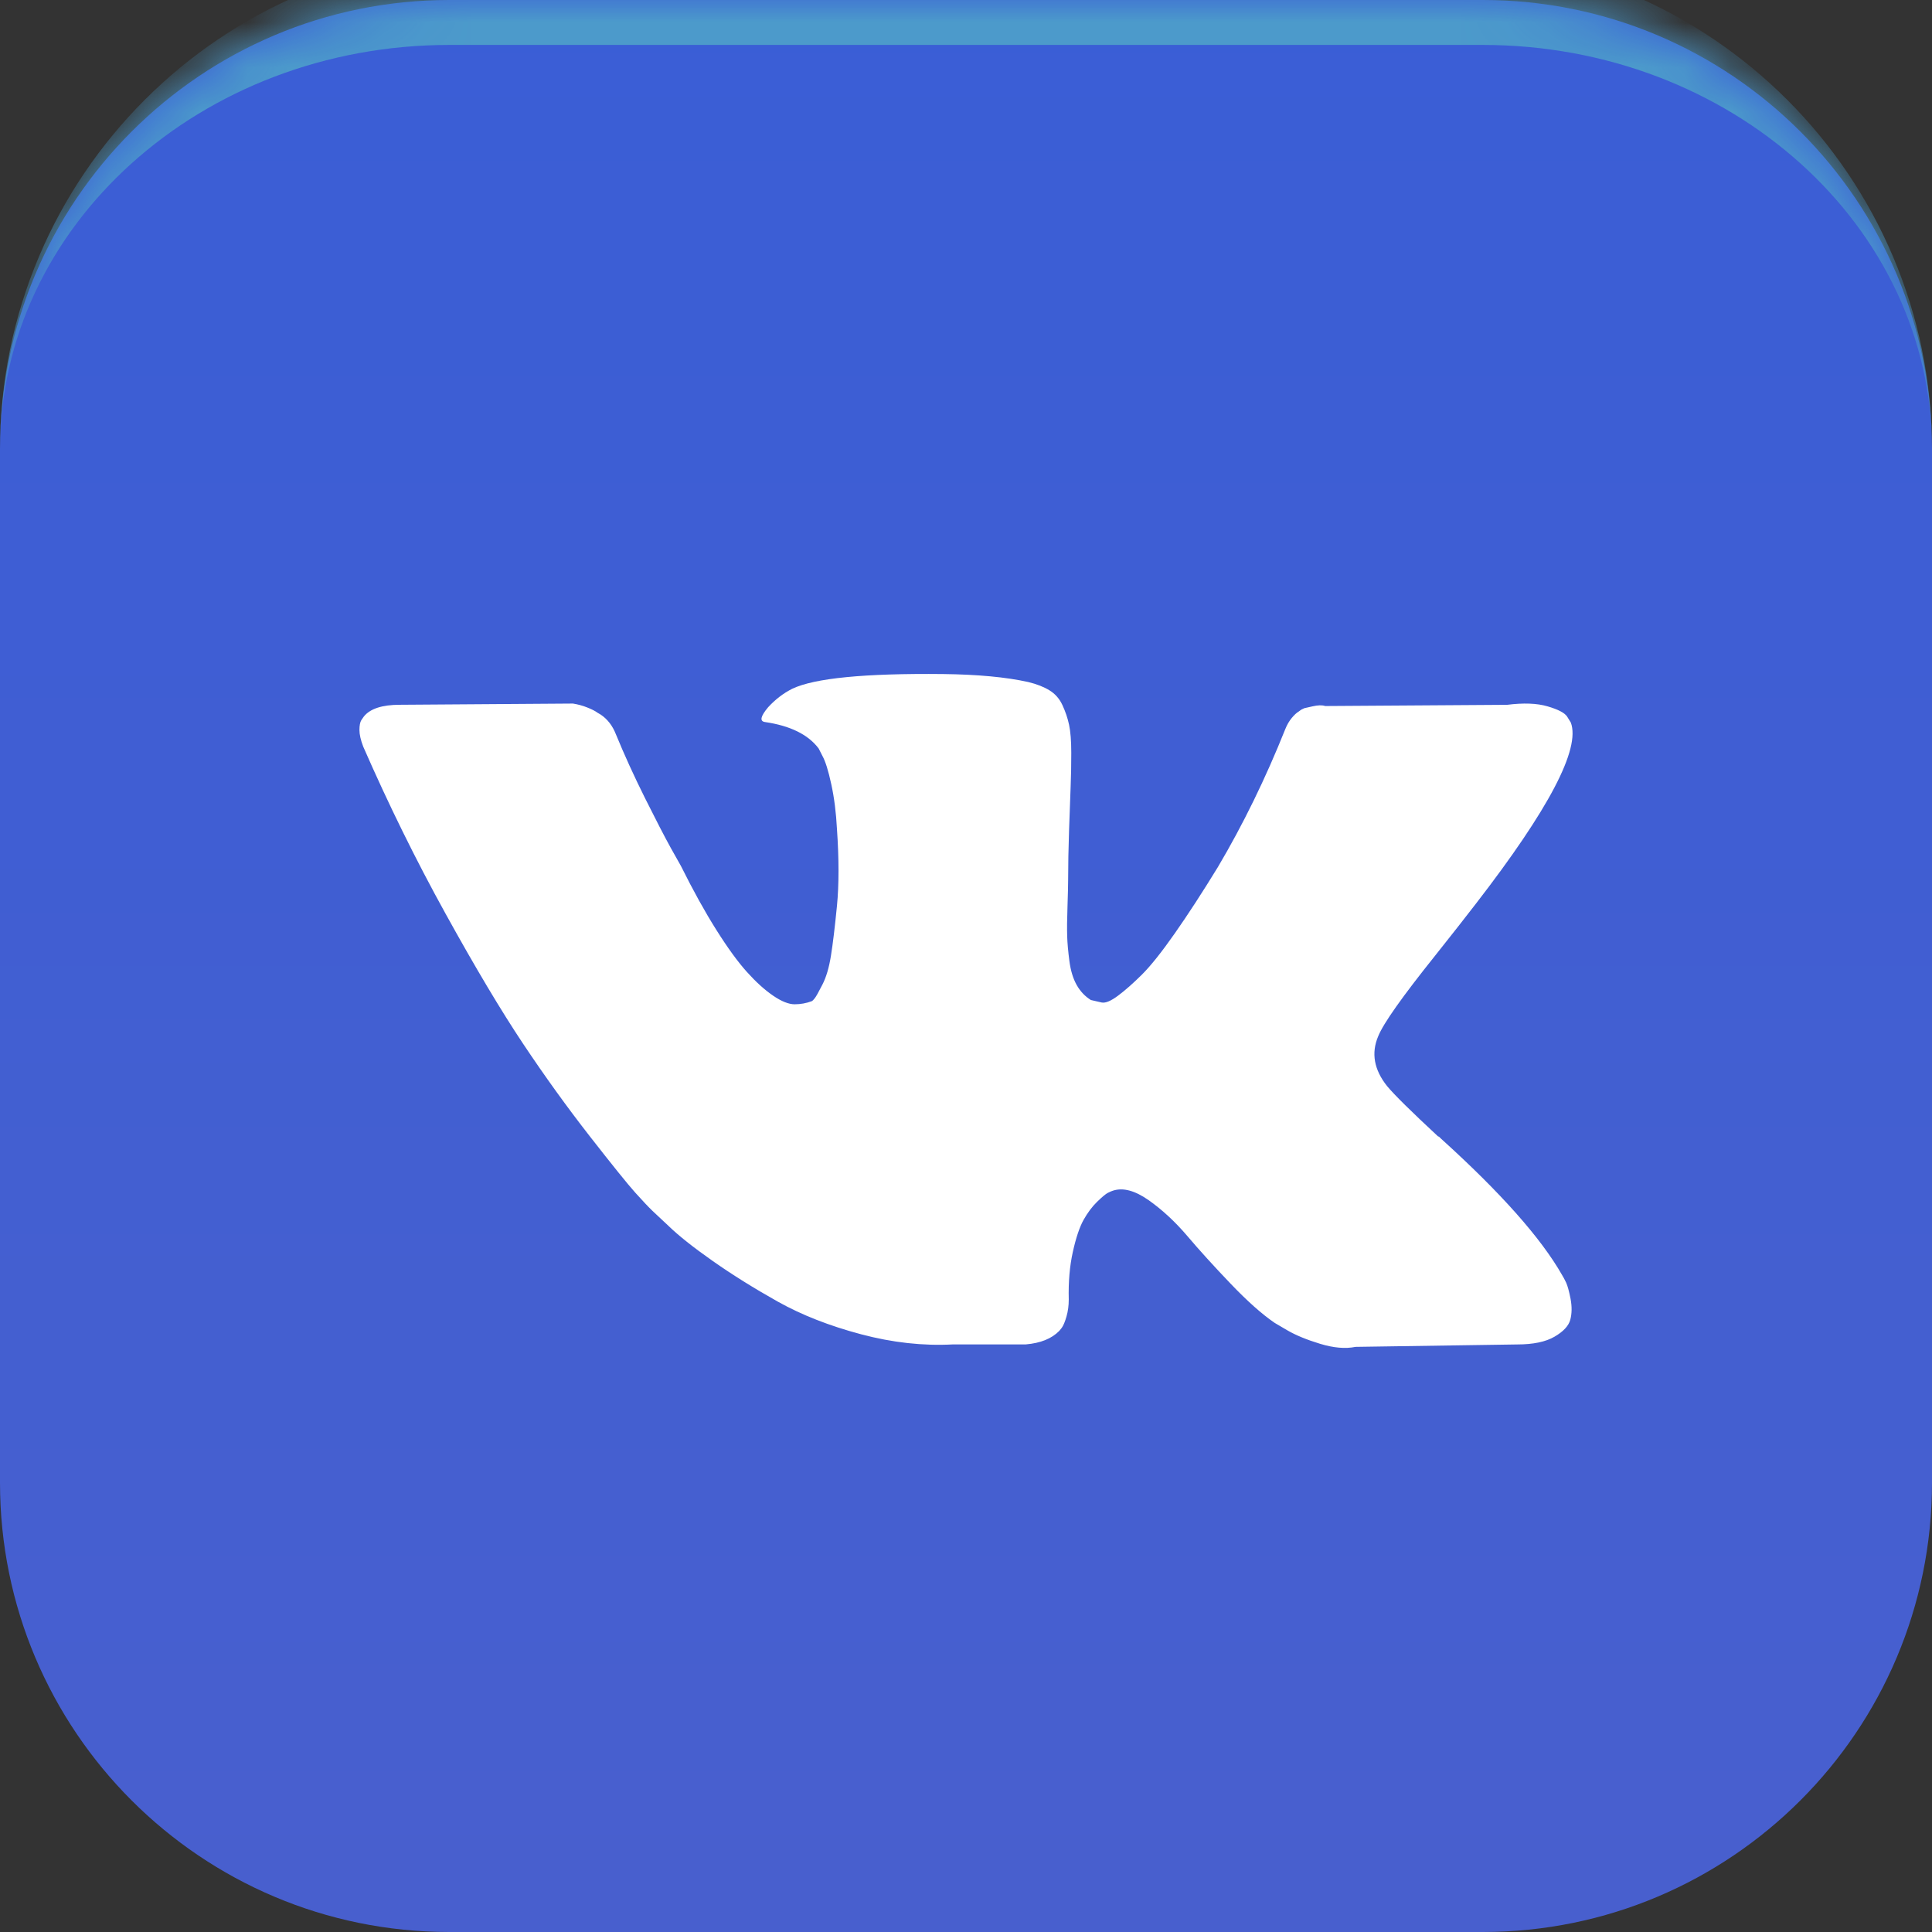 <svg width="43" height="43" viewBox="0 0 43 43" fill="none" xmlns="http://www.w3.org/2000/svg">
<rect x="0" y="0" width="43" height="43" fill="#333333" stroke="none"/>
<g opacity="0.8">
<mask id="path-1-inside-1_4002_11865" fill="white">
<path d="M0 10C0 4.477 4.477 0 10 0H33C38.523 0 43 4.477 43 10V33C43 38.523 38.523 43 33 43H10C4.477 43 0 38.523 0 33V10Z"/>
</mask>
<path d="M0 10C0 4.477 4.477 0 10 0H33C38.523 0 43 4.477 43 10V33C43 38.523 38.523 43 33 43H10C4.477 43 0 38.523 0 33V10Z" fill="url(#paint0_linear_4002_11865)"/>
<path d="M0 10C0 3.925 4.925 -1 11 -1H32C38.075 -1 43 3.925 43 10C43 5.029 38.523 1 33 1H10C4.477 1 0 5.029 0 10ZM43 43H0H43ZM0 43V0V43ZM43 0V43V0Z" fill="#52B4F1" mask="url(#path-1-inside-1_4002_11865)"/>
</g>
<path d="M34.857 28.547C34.824 28.478 34.794 28.421 34.765 28.375C34.297 27.554 33.402 26.546 32.08 25.35L32.052 25.323L32.038 25.309L32.024 25.296H32.01C31.41 24.739 31.031 24.365 30.872 24.173C30.581 23.808 30.515 23.438 30.674 23.064C30.787 22.781 31.209 22.184 31.94 21.271C32.324 20.787 32.629 20.4 32.853 20.108C34.475 18.009 35.178 16.667 34.962 16.083L34.878 15.947C34.822 15.864 34.677 15.789 34.443 15.721C34.208 15.652 33.908 15.641 33.543 15.687L29.494 15.714C29.429 15.691 29.335 15.693 29.213 15.721C29.091 15.748 29.03 15.762 29.03 15.762L28.96 15.796L28.904 15.837C28.857 15.865 28.805 15.913 28.749 15.981C28.693 16.049 28.646 16.129 28.609 16.221C28.168 17.325 27.667 18.351 27.105 19.3C26.758 19.866 26.439 20.357 26.148 20.772C25.858 21.187 25.614 21.493 25.418 21.689C25.221 21.885 25.043 22.042 24.883 22.161C24.724 22.28 24.602 22.33 24.518 22.312C24.433 22.293 24.354 22.275 24.279 22.257C24.148 22.175 24.042 22.063 23.963 21.922C23.883 21.78 23.829 21.602 23.801 21.388C23.773 21.173 23.756 20.988 23.752 20.833C23.747 20.678 23.749 20.459 23.759 20.176C23.768 19.893 23.773 19.702 23.773 19.601C23.773 19.255 23.78 18.878 23.794 18.472C23.808 18.066 23.819 17.744 23.829 17.507C23.839 17.27 23.843 17.019 23.843 16.754C23.843 16.489 23.826 16.282 23.794 16.131C23.762 15.981 23.712 15.835 23.646 15.693C23.581 15.552 23.485 15.442 23.358 15.365C23.232 15.287 23.075 15.226 22.887 15.18C22.391 15.07 21.758 15.011 20.989 15.002C19.246 14.984 18.126 15.093 17.63 15.331C17.433 15.431 17.255 15.568 17.096 15.741C16.927 15.942 16.903 16.052 17.025 16.07C17.587 16.152 17.986 16.348 18.22 16.658L18.304 16.823C18.37 16.941 18.436 17.151 18.501 17.452C18.567 17.753 18.609 18.086 18.628 18.451C18.674 19.117 18.674 19.688 18.628 20.162C18.581 20.637 18.537 21.006 18.494 21.271C18.452 21.536 18.389 21.75 18.304 21.914C18.22 22.079 18.164 22.179 18.136 22.215C18.108 22.252 18.084 22.275 18.065 22.284C17.944 22.329 17.817 22.352 17.686 22.352C17.555 22.352 17.395 22.289 17.208 22.161C17.02 22.033 16.826 21.857 16.625 21.634C16.423 21.41 16.196 21.098 15.943 20.696C15.69 20.295 15.427 19.82 15.155 19.273L14.931 18.875C14.79 18.62 14.598 18.248 14.354 17.76C14.111 17.272 13.895 16.799 13.708 16.343C13.633 16.151 13.52 16.006 13.37 15.905L13.3 15.864C13.253 15.828 13.178 15.789 13.075 15.748C12.972 15.706 12.864 15.677 12.752 15.659L8.9 15.686C8.506 15.686 8.239 15.773 8.099 15.946L8.042 16.028C8.014 16.074 8 16.147 8 16.247C8 16.348 8.028 16.471 8.084 16.617C8.647 17.904 9.258 19.145 9.919 20.34C10.579 21.535 11.154 22.498 11.641 23.228C12.128 23.958 12.625 24.647 13.131 25.295C13.637 25.943 13.972 26.358 14.136 26.541C14.3 26.724 14.429 26.86 14.523 26.951L14.874 27.28C15.099 27.499 15.429 27.761 15.865 28.067C16.301 28.373 16.784 28.674 17.313 28.971C17.843 29.267 18.459 29.509 19.162 29.696C19.865 29.883 20.549 29.958 21.214 29.922H22.831C23.159 29.894 23.407 29.794 23.576 29.621L23.632 29.552C23.67 29.498 23.705 29.413 23.737 29.299C23.77 29.185 23.787 29.059 23.787 28.923C23.777 28.53 23.808 28.177 23.878 27.862C23.948 27.547 24.028 27.31 24.117 27.15C24.206 26.991 24.307 26.856 24.419 26.747C24.532 26.637 24.612 26.571 24.659 26.548C24.705 26.525 24.742 26.509 24.771 26.5C24.996 26.427 25.26 26.498 25.565 26.712C25.87 26.927 26.155 27.192 26.423 27.506C26.69 27.821 27.011 28.175 27.386 28.567C27.761 28.96 28.089 29.251 28.37 29.443L28.651 29.608C28.838 29.717 29.082 29.818 29.382 29.909C29.681 30 29.944 30.023 30.169 29.977L33.768 29.923C34.124 29.923 34.401 29.865 34.597 29.751C34.794 29.637 34.911 29.512 34.949 29.375C34.986 29.238 34.988 29.083 34.956 28.909C34.922 28.736 34.889 28.615 34.857 28.547Z" fill="white"/>
<defs>
<linearGradient id="paint0_linear_4002_11865" x1="21.5" y1="0" x2="21.5" y2="43" gradientUnits="userSpaceOnUse">
<stop stop-color="#3C69FF"/>
<stop offset="1" stop-color="#4E6AF5"/>
</linearGradient>
</defs>
</svg>
